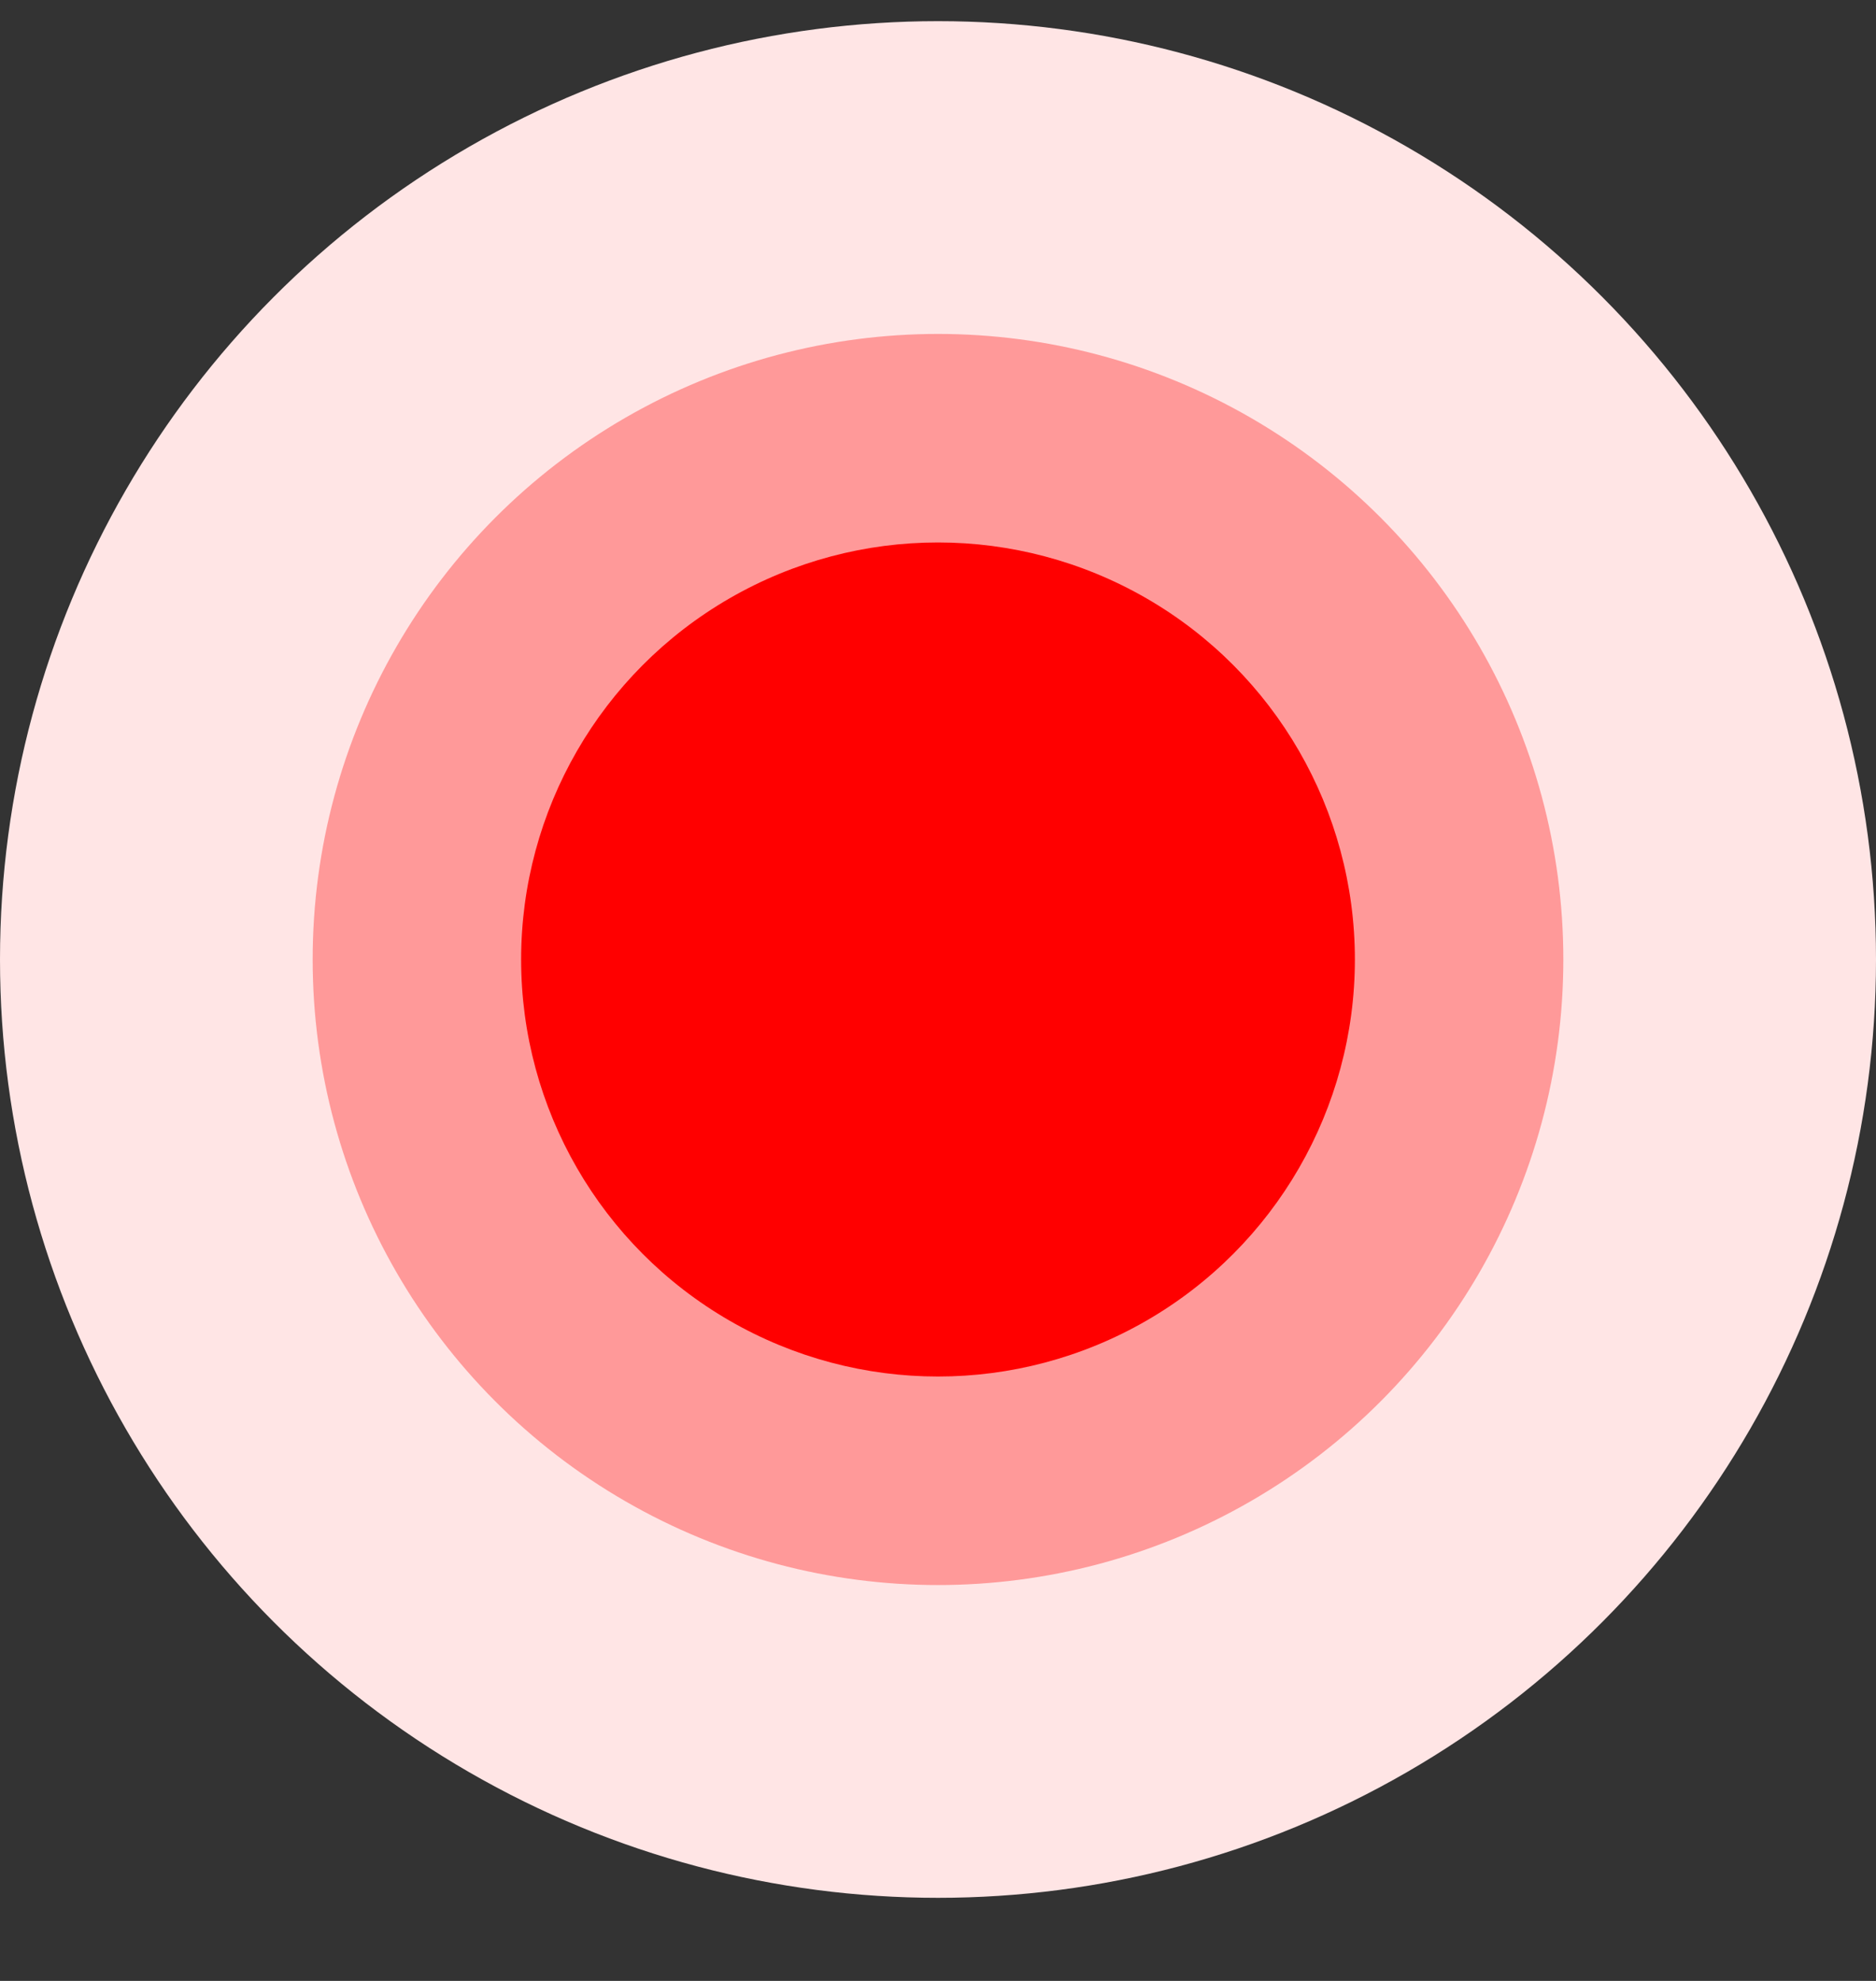 <svg width="18" height="19" viewBox="0 0 18 19" fill="none" xmlns="http://www.w3.org/2000/svg">
<rect x="0" y="0" width="18" height="19" fill="#333333" stroke="none"/>
<circle cx="9" cy="9.203" r="9" fill="#FFE5E5"/>
<circle cx="9" cy="9.203" r="6" fill="#FF9999"/>
<circle cx="9" cy="9.203" r="4" fill="#FF0000"/>
</svg>
